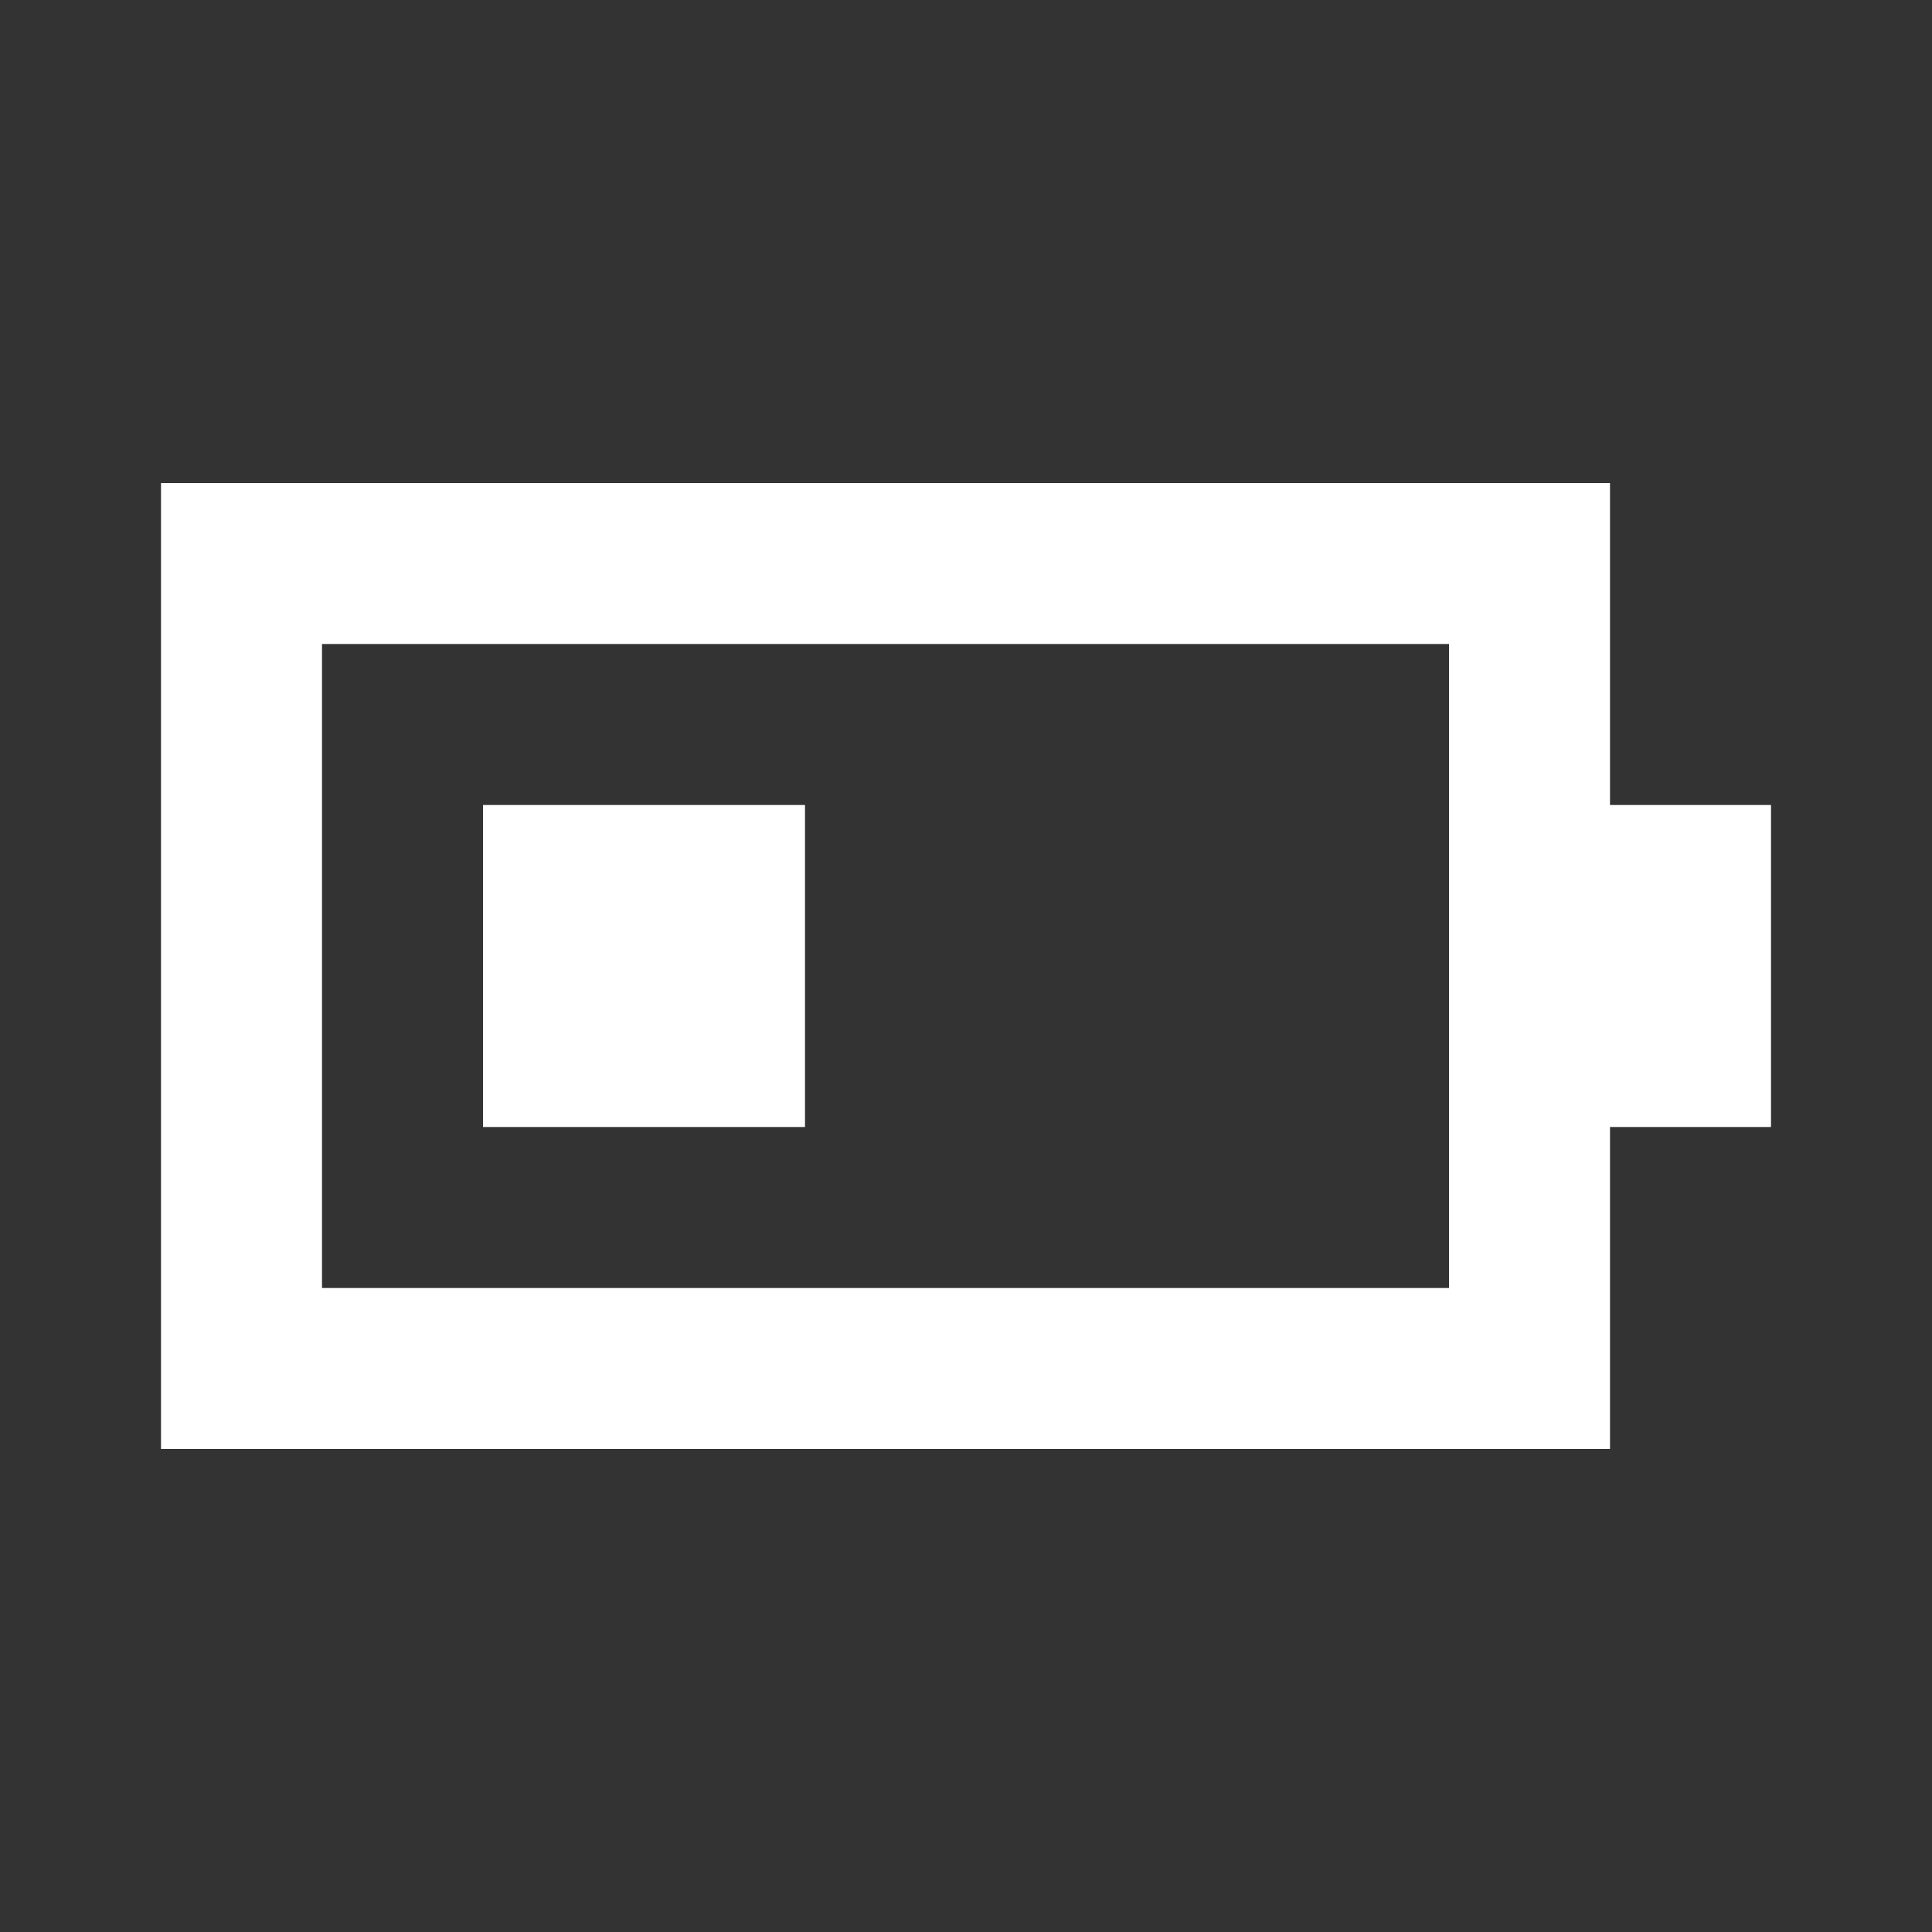 <svg width="512" height="512" viewBox="0 0 512 512" fill="none" xmlns="http://www.w3.org/2000/svg">
<rect x="0" y="0" width="512" height="512" fill="#333333" stroke="none"/>
<path d="M213.333 213.333H128.001V298.667H213.333V213.333Z" fill="white"/>
<path fill-rule="evenodd" clip-rule="evenodd" d="M469.334 213.333H426.667V128C426.667 128 407.577 128 384.001 128H42.667C42.667 128 42.667 147.09 42.667 170.667V341.333C42.667 364.91 42.667 384 42.667 384H426.667C426.667 384 426.667 364.91 426.667 341.333V298.667H469.334V213.333ZM384.001 341.333H85.334V170.667H384.001V341.333Z" fill="white"/>
</svg>
